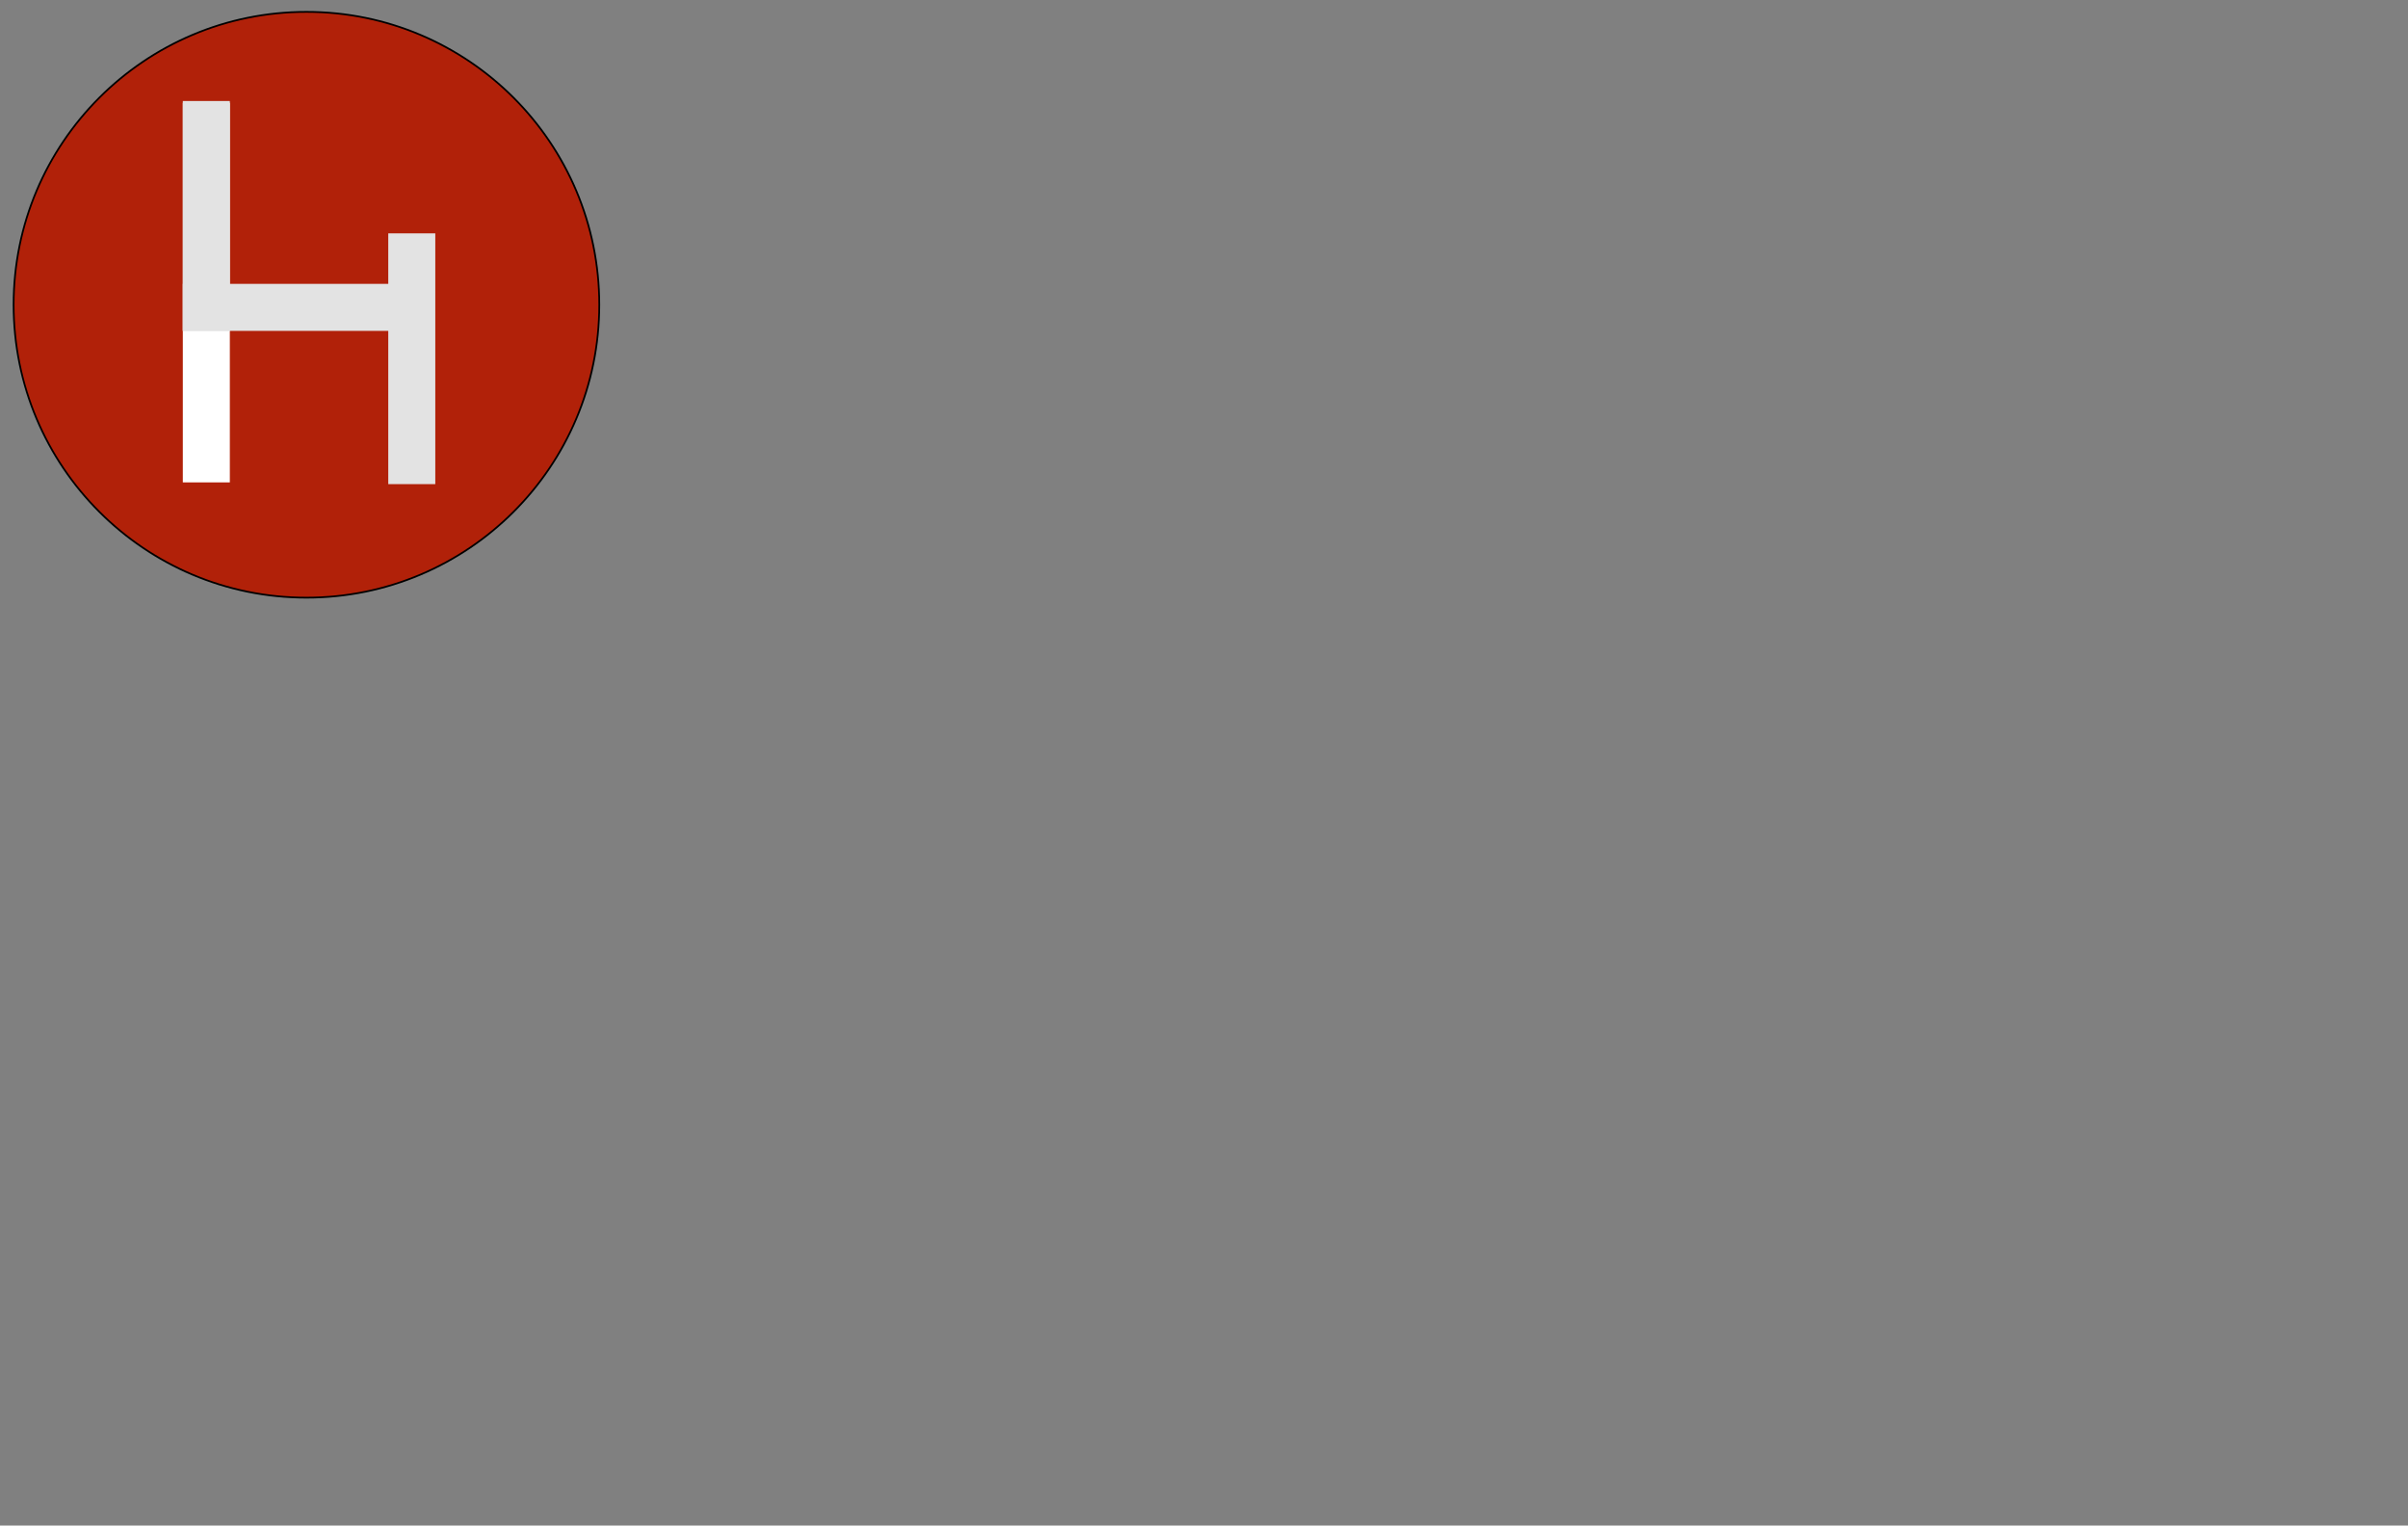 <svg xmlns="http://www.w3.org/2000/svg" xmlns:svg="http://www.w3.org/2000/svg" xmlns:xlink="http://www.w3.org/1999/xlink" width="100%" height="100%" viewBox="0 0 1383 876" preserveAspectRatio="xMidYMid meet" zoomAndPan="disable" onload=""><rect x="0" y="0" width="1383" height="876" fill="#808080" stroke="none"/><defs id="svgEditorDefs"><polygon id="svgEditorPolygonDefs" stroke="black" fill="khaki" style="vector-effect: non-scaling-stroke; stroke-width: 1px;"/></defs><rect id="svgEditorBackground" x="0" y="0" width="1383" height="876" style="fill: none; stroke: none;"/><circle id="e1_circle" cx="176" cy="175" stroke="black" r="168.19" style="stroke-width: 1px; vector-effect: non-scaling-stroke; fill: #b12109;"/><rect x="105" y="59" id="e2_rectangle" width="27" height="218" fill="white" style="stroke-width: 1px; vector-effect: non-scaling-stroke;"/><rect x="105" y="163" id="e3_rectangle" width="143" height="27" fill="#E3E3E3" style="stroke-width: 1px; vector-effect: non-scaling-stroke;"/><rect x="223" y="134" id="e4_rectangle" width="27" height="144" fill="#E3E3E3" style="stroke-width: 1px; vector-effect: non-scaling-stroke;"/><rect x="105" y="58" id="e5_rectangle" width="27" height="132" fill="#E3E3E3" style="stroke-width: 1px; vector-effect: non-scaling-stroke;"/></svg>